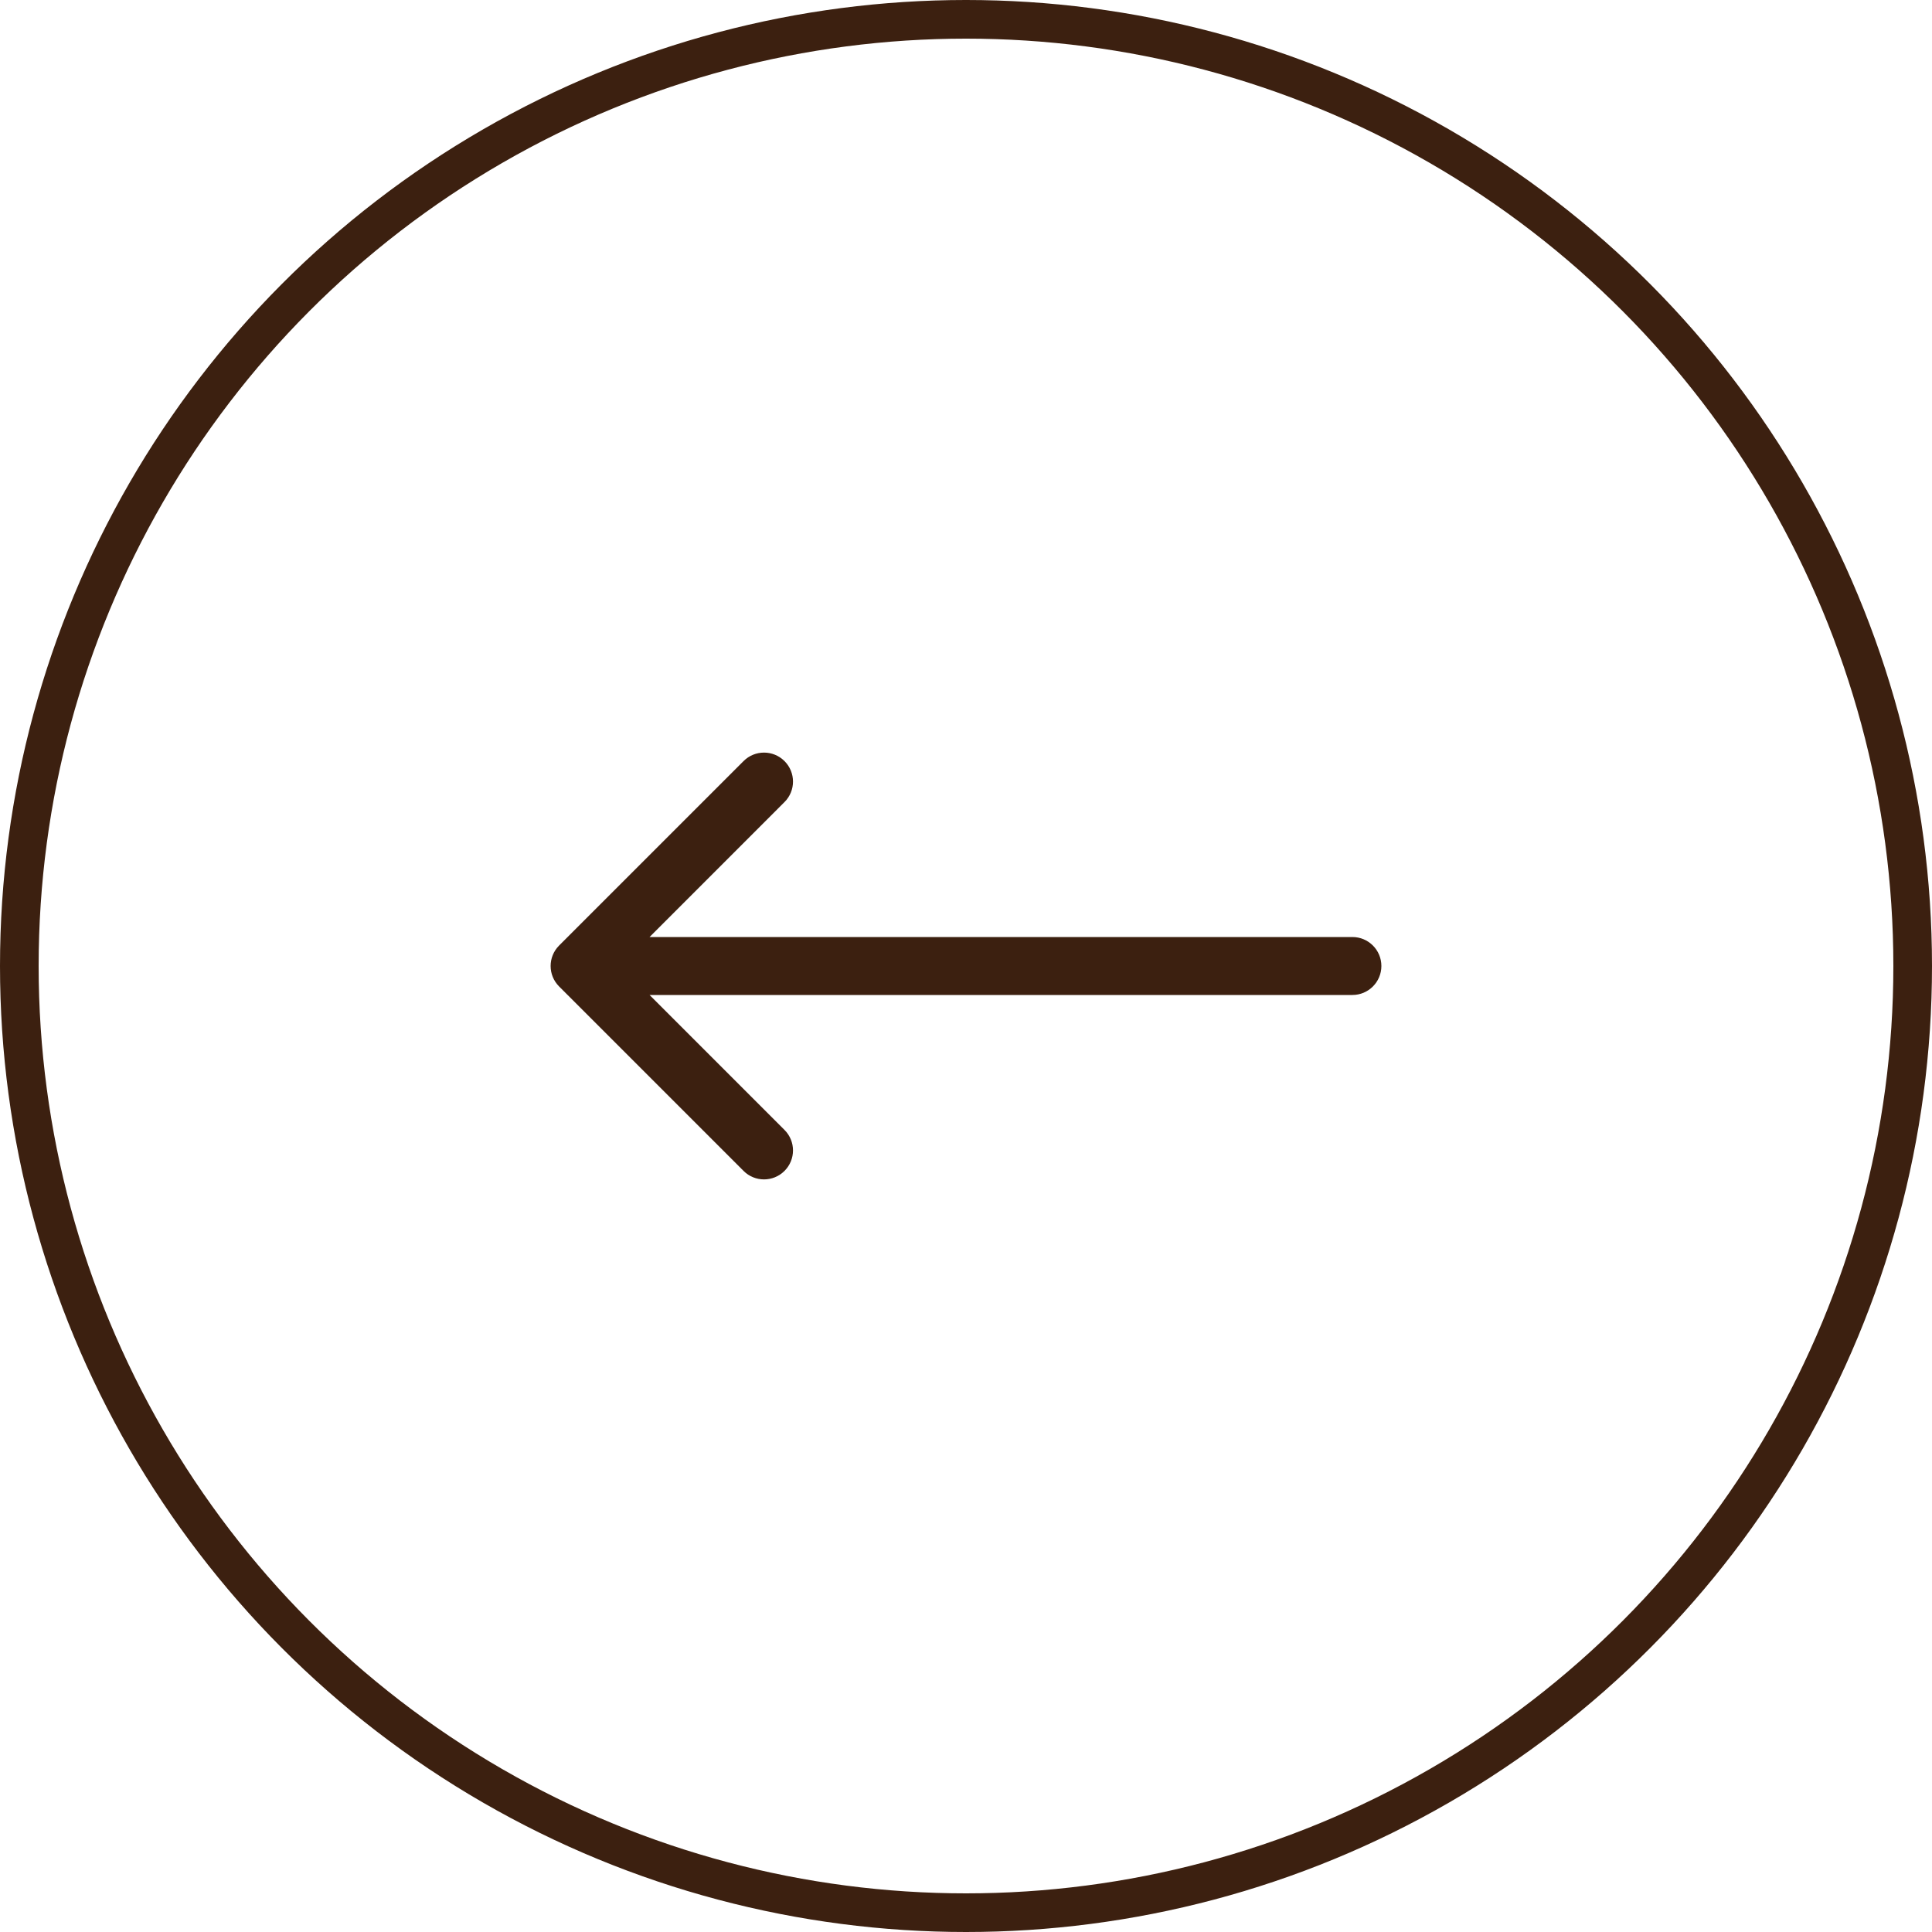 <svg width="50" height="50" viewBox="0 0 50 50" fill="none" xmlns="http://www.w3.org/2000/svg">
<circle cx="25" cy="25" r="24.5" stroke="#3C2010"/>
<path d="M35 25.75C35.414 25.75 35.75 25.414 35.75 25C35.75 24.586 35.414 24.25 35 24.25V25.75ZM14.47 24.47C14.177 24.763 14.177 25.237 14.47 25.53L19.243 30.303C19.535 30.596 20.01 30.596 20.303 30.303C20.596 30.01 20.596 29.535 20.303 29.243L16.061 25L20.303 20.757C20.596 20.465 20.596 19.99 20.303 19.697C20.01 19.404 19.535 19.404 19.243 19.697L14.47 24.47ZM35 24.25L15 24.25V25.75L35 25.75V24.25Z" fill="#3C2010"/>
</svg>
